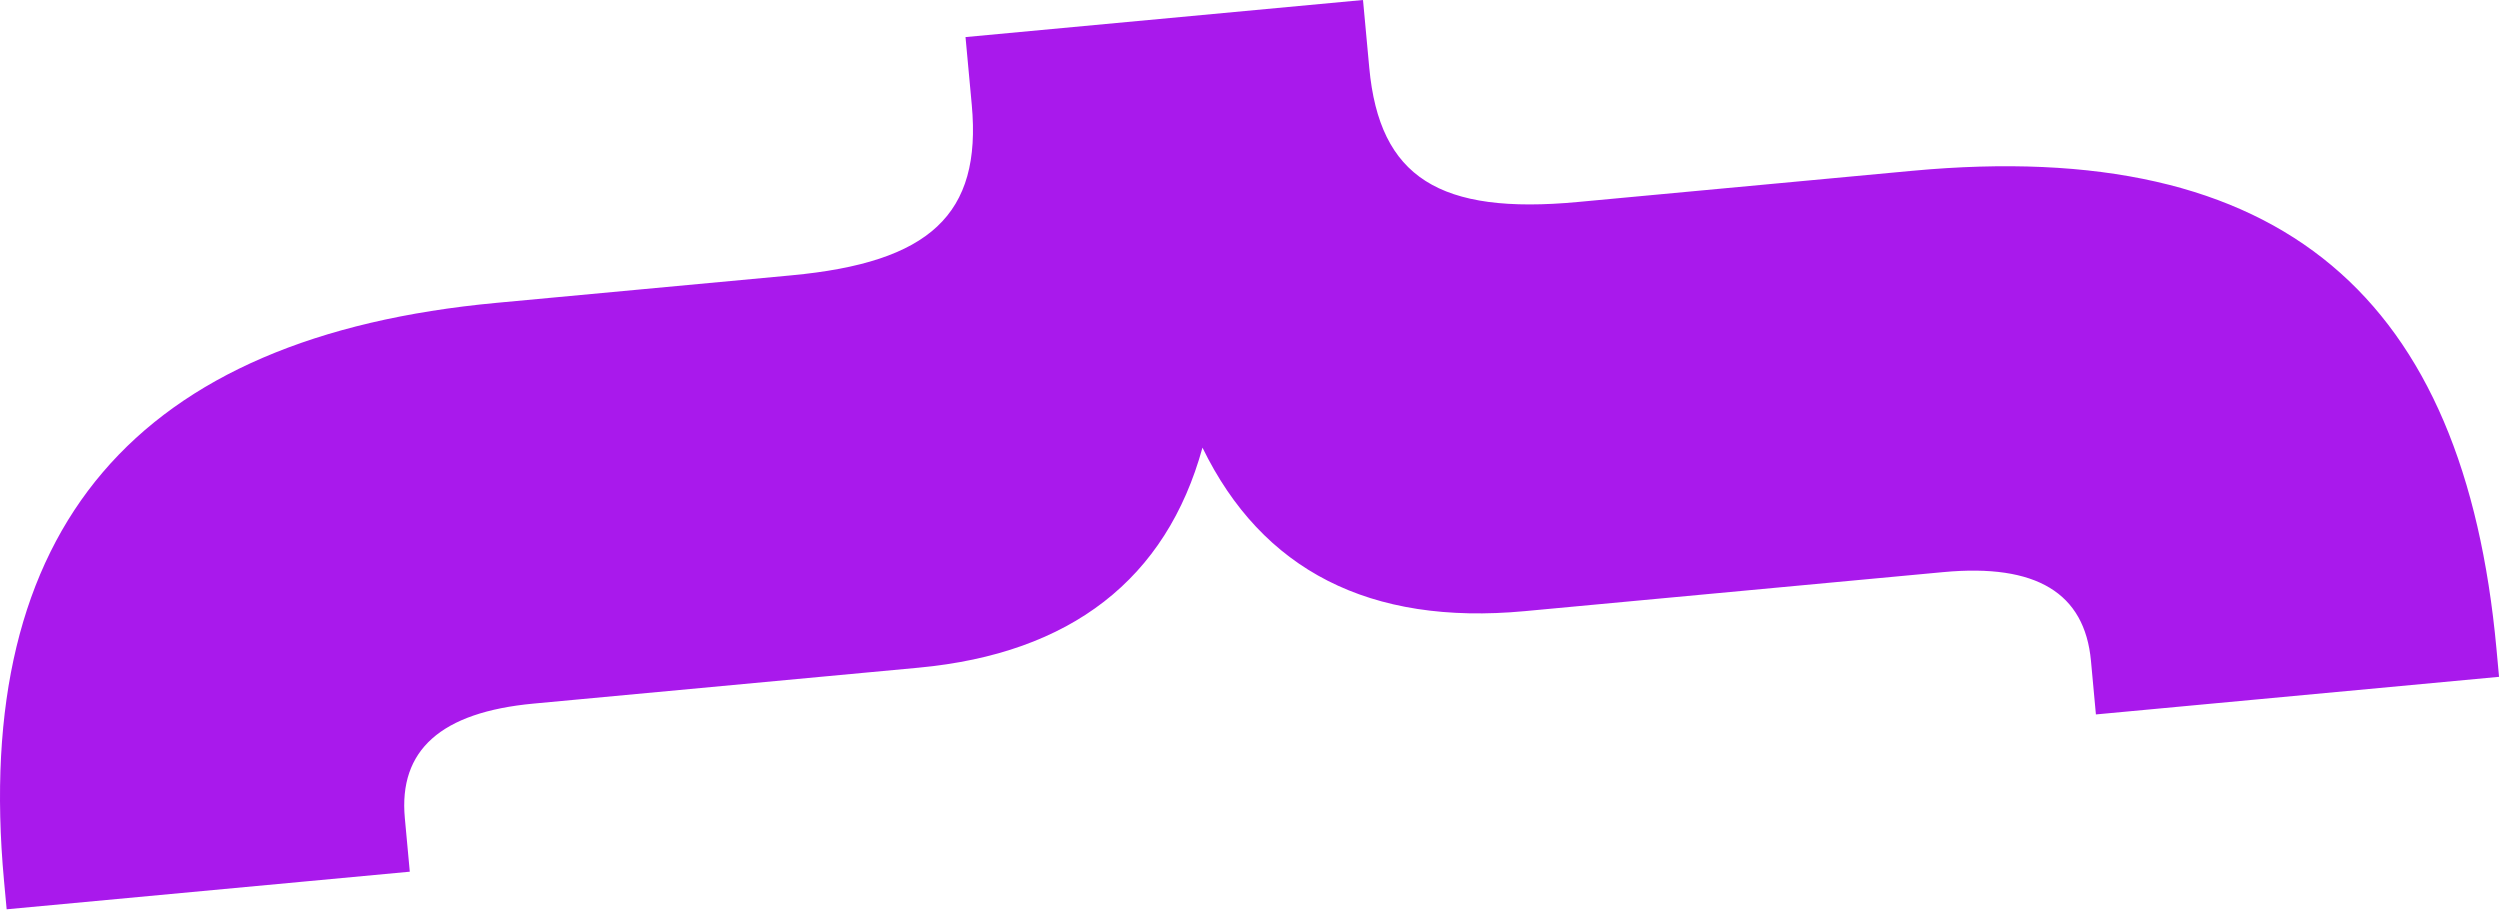 <svg width="2511" height="914" viewBox="0 0 2511 914" fill="none" xmlns="http://www.w3.org/2000/svg">
<path opacity="0.9" fill-rule="evenodd" clip-rule="evenodd" d="M1920.48 171.57C2294.24 136.71 2474.96 299.972 2507.43 651.465L2510.04 679.811L2105.13 717.577L2100.16 663.719C2093.88 595.688 2045.43 565.898 1951.99 574.613L1531.36 613.845C1375.63 628.37 1267.67 572.681 1207.76 449.612C1171.4 581.659 1075.49 656.364 922.584 670.625L535.935 706.687C442.496 715.403 400.332 753.644 406.615 821.673L411.588 875.532L6.68 913.297L4.062 884.951C-28.661 530.624 136.328 337.976 498.764 304.171L794.803 276.561C933.547 263.619 986.252 215.818 976.042 105.269L969.76 37.237L1369 0L1375.29 68.031C1385.5 178.582 1446.05 215.819 1584.8 202.878L1920.48 171.57Z" fill="#A000EA"/>
</svg>
